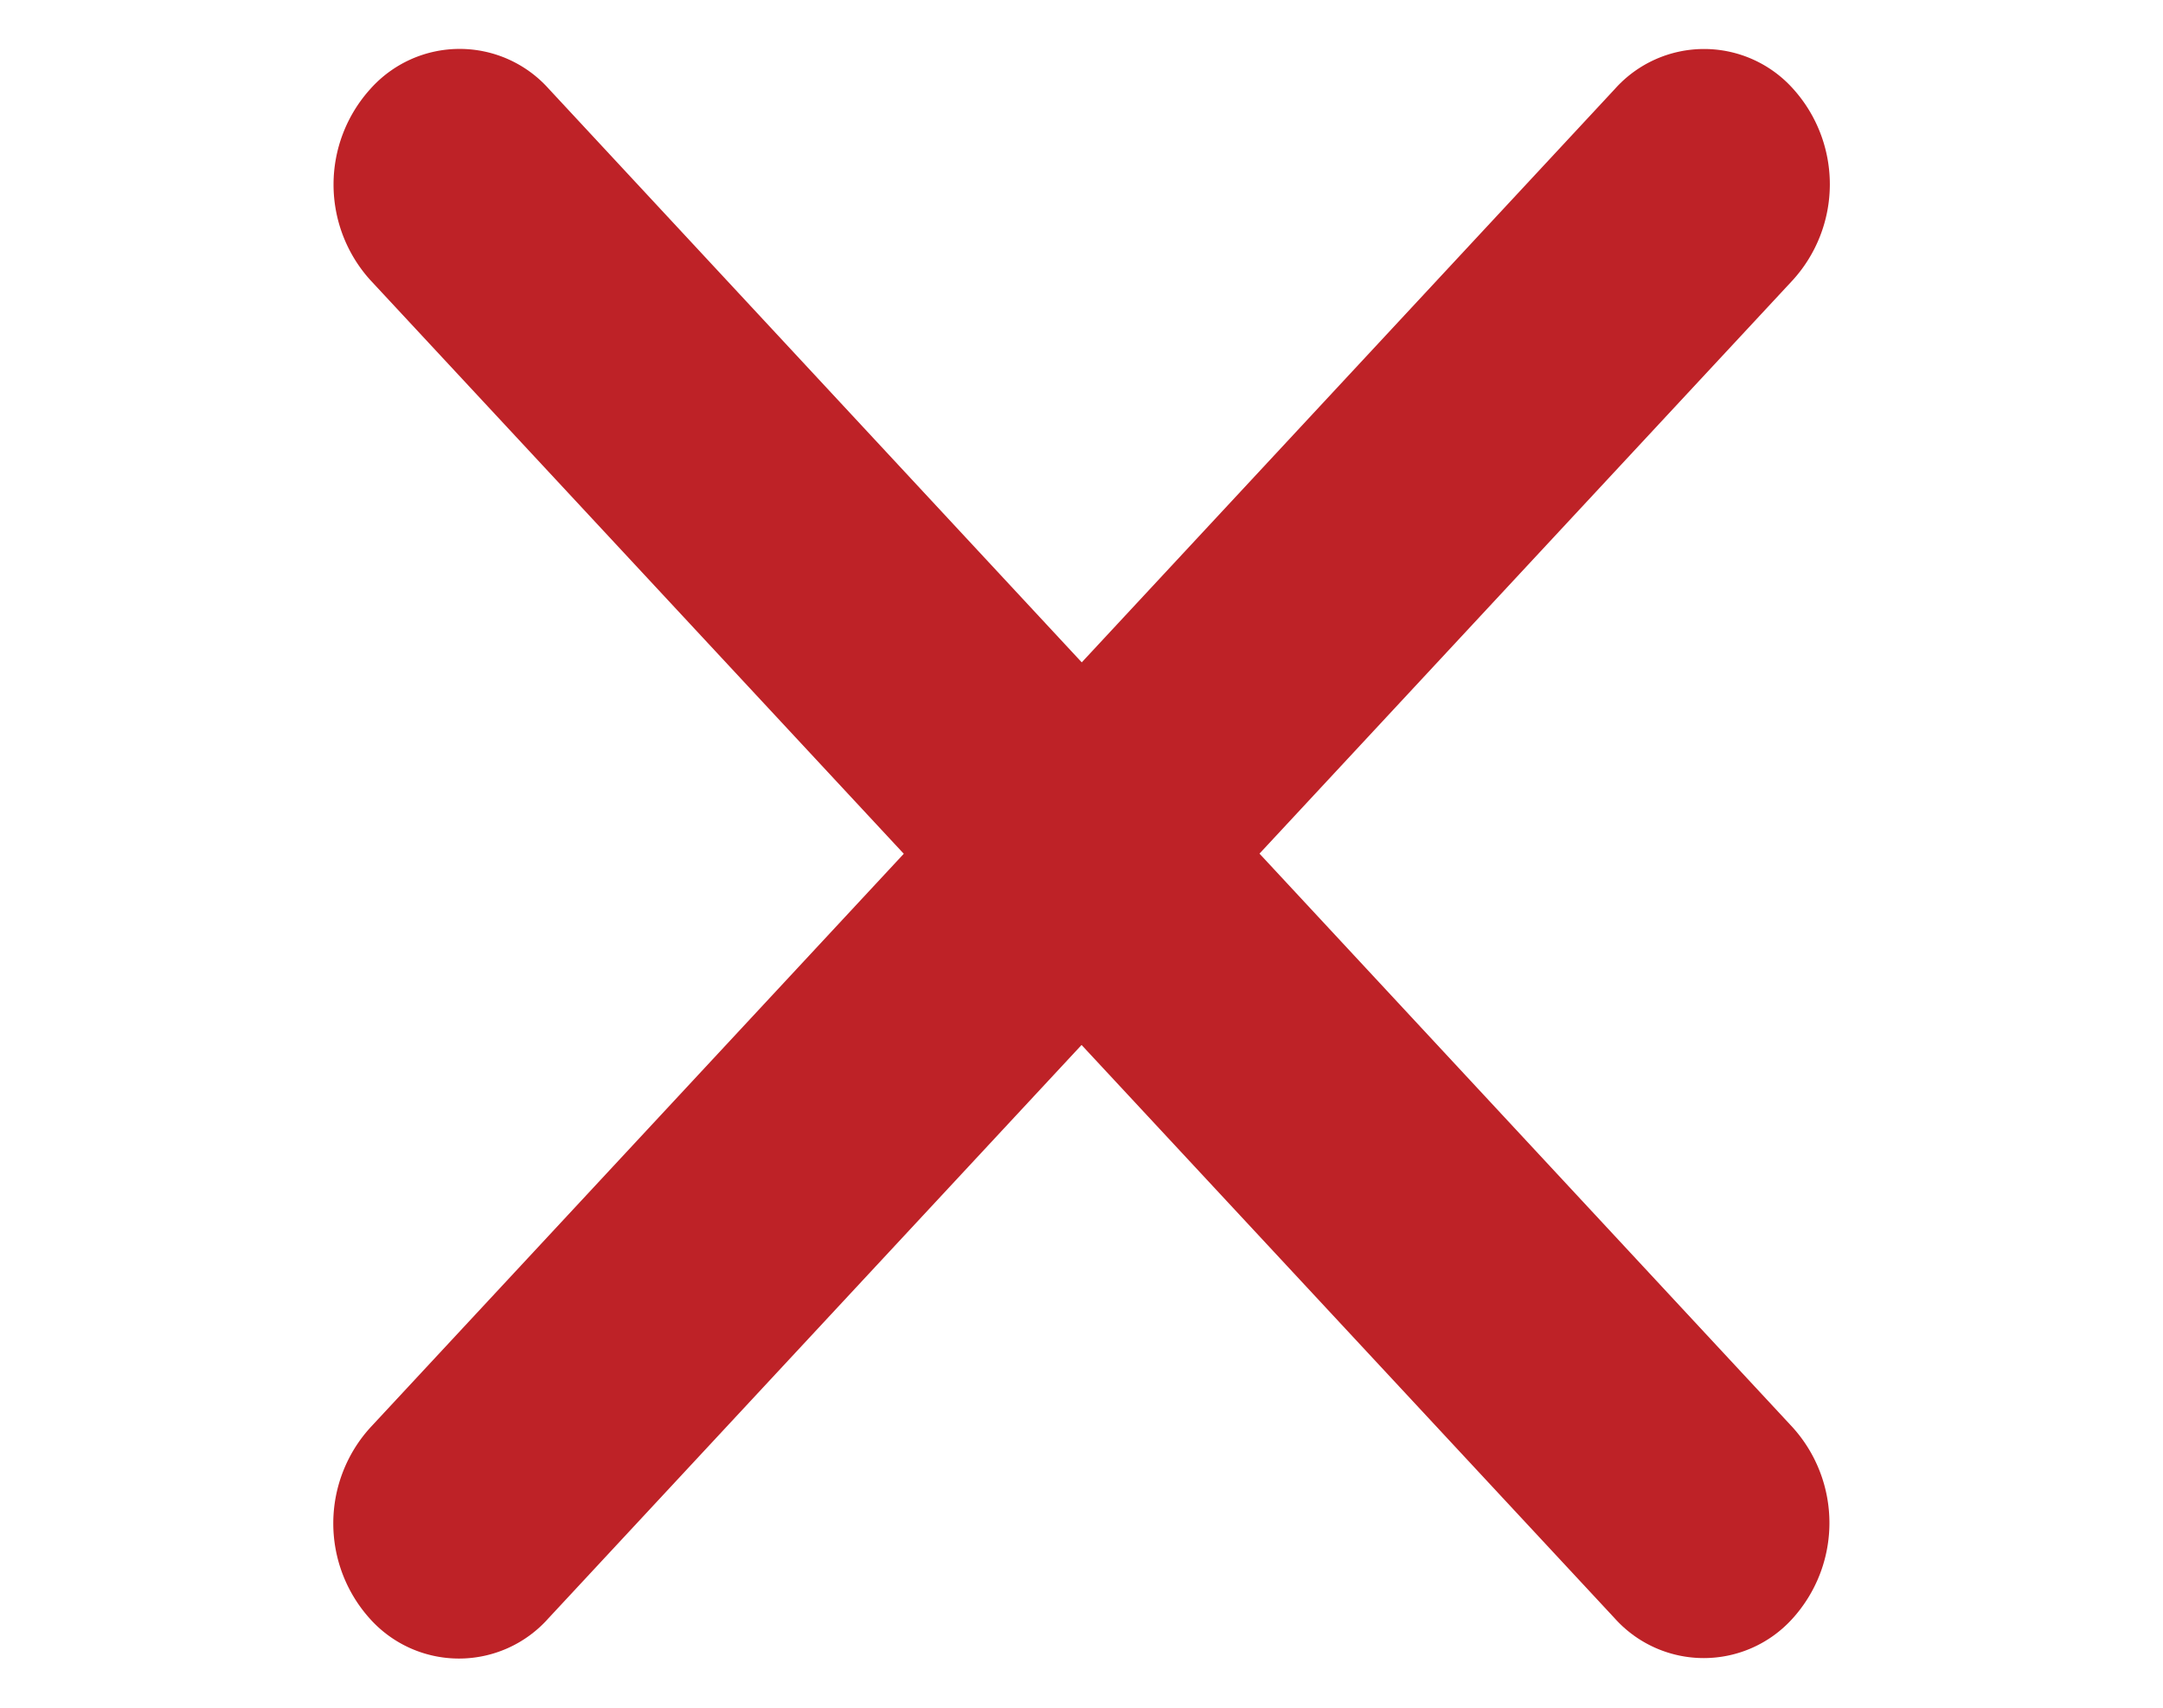 <svg xmlns="http://www.w3.org/2000/svg" width="18.856" height="14.885" viewBox="0 0 18.856 14.885"><g transform="translate(1413 5856.034)"><path d="M21.678,14H5.179A1.369,1.369,0,0,1,4,12.5,1.369,1.369,0,0,1,5.179,11h16.5a1.369,1.369,0,0,1,1.179,1.5A1.369,1.369,0,0,1,21.678,14Z" transform="translate(-1417 -5861.43)" fill="#be2227" opacity="0"/><path d="M17.141,2.894,1.22,2.316A1.242,1.242,0,0,1,.041,1.137a1.042,1.042,0,0,1,1.1-1.1L17.058.62A1.242,1.242,0,0,1,18.236,1.8,1.042,1.042,0,0,1,17.141,2.894Z" transform="translate(-1408.996 -5856.092) rotate(45)" fill="#be2227"/><path d="M16.975,1.655,1.055,2.233a1.042,1.042,0,0,1-1.1-1.1A1.242,1.242,0,0,1,1.137-.041L17.058-.62a1.042,1.042,0,0,1,1.1,1.1A1.242,1.242,0,0,1,16.975,1.655Z" transform="translate(-1410.546 -5842.758) rotate(-45)" fill="#be2227"/></g></svg>